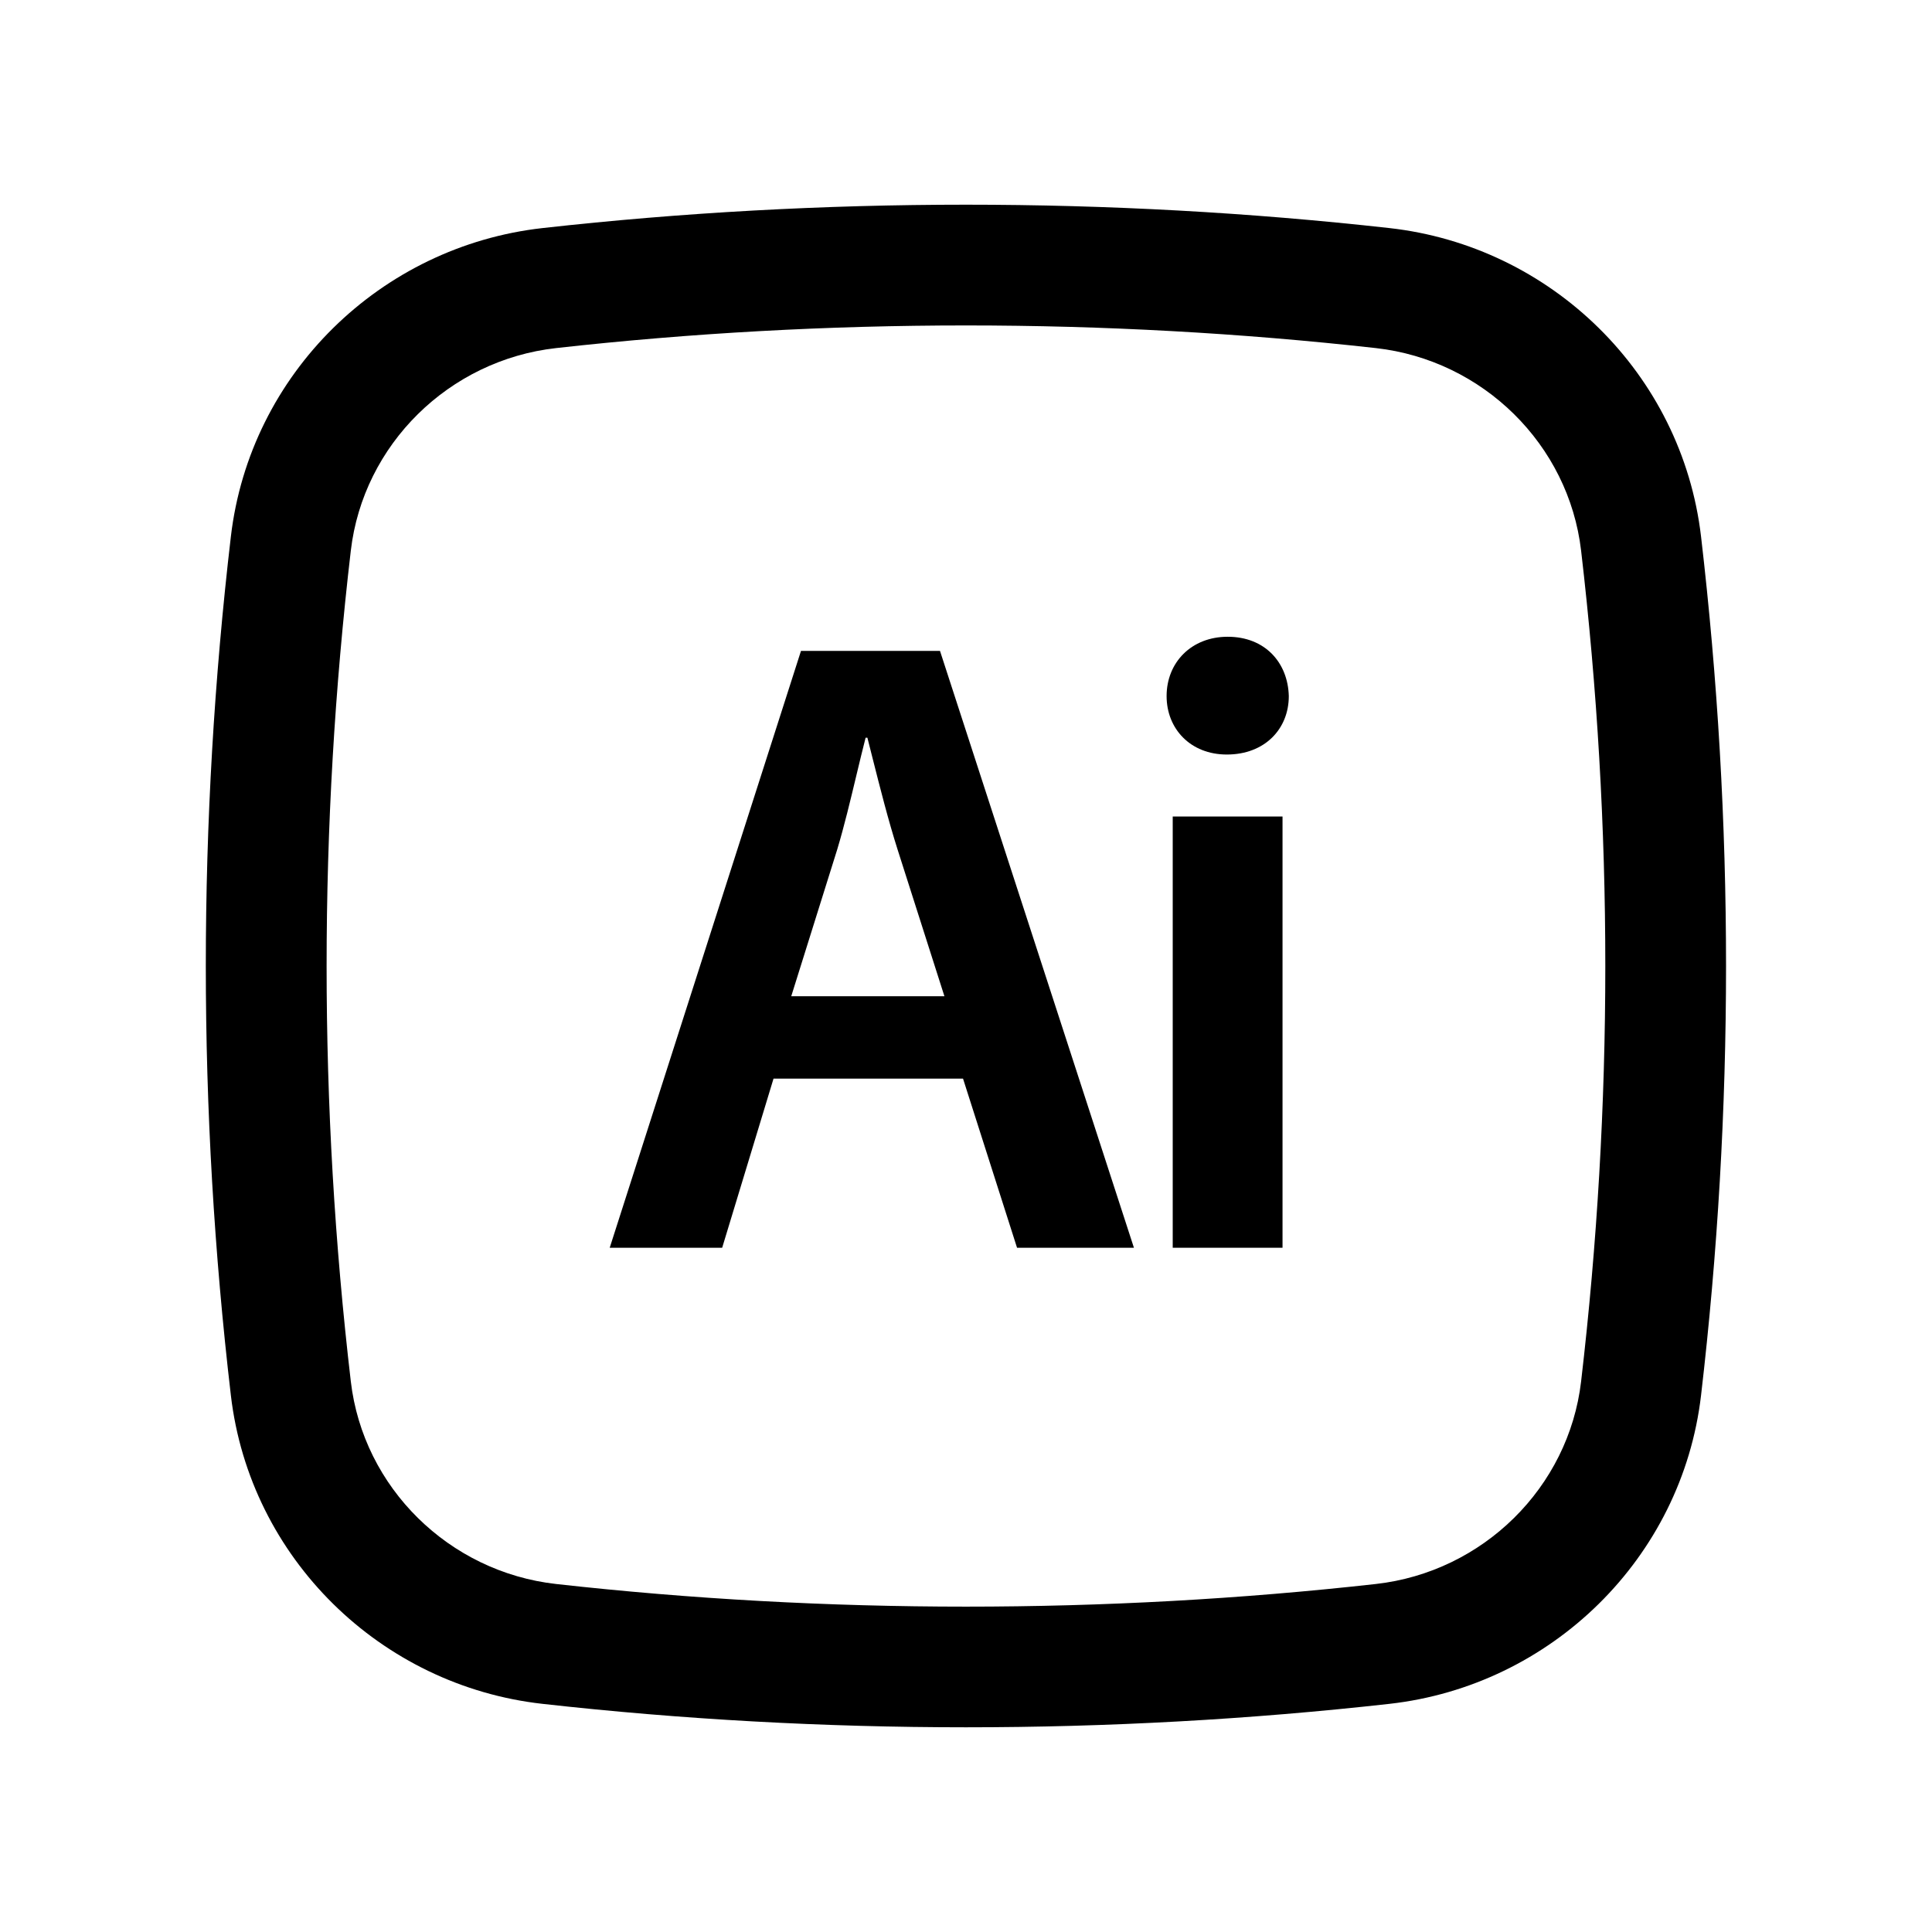 <svg fill="none" height="24" viewBox="0 0 24 24" width="24" xmlns="http://www.w3.org/2000/svg"><g fill="#000"><path d="m15.932 10.143v5.357h-1.364v-5.357z"/><path d="m14.492 8.647c0-.418.308-.737.759-.737.462 0 .748.319.759.737 0 .407-.297.726-.77.726-.451 0-.748-.319-.748-.726z"/><g clip-rule="evenodd" fill-rule="evenodd"><path d="m12.634 15.5-.671-2.101h-2.354l-.638 2.101h-1.397l2.376-7.414h1.727l2.409 7.414zm-2.233-4.95-.572 1.826h1.903l-.583-1.826c-.116-.365-.217-.766-.31-1.133-.022-.086-.043-.171-.064-.253h-.022c-.038.147-.075.304-.114.465-.074.309-.151.632-.238.921z"/><path d="m17.258 2.833c-3.467-.387-7.05-.387-10.517 0-2.012.225-3.636 1.81-3.873 3.832-.415 3.544-.415 7.125 0 10.669.237 2.022 1.861 3.608 3.873 3.832 3.467.388 7.05.388 10.517 0 2.012-.225 3.636-1.81 3.873-3.832.414-3.544.414-7.125 0-10.669-.237-2.023-1.861-3.608-3.873-3.832zm-10.35 1.491c3.356-.375 6.827-.375 10.183 0 1.33.149 2.396 1.198 2.55 2.516.401 3.429.401 6.892 0 10.321-.154 1.318-1.22 2.367-2.55 2.516-3.356.375-6.827.375-10.183 0-1.33-.149-2.396-1.198-2.55-2.516-.401-3.429-.401-6.892 0-10.321.154-1.318 1.22-2.367 2.55-2.516z"/></g></g></svg>